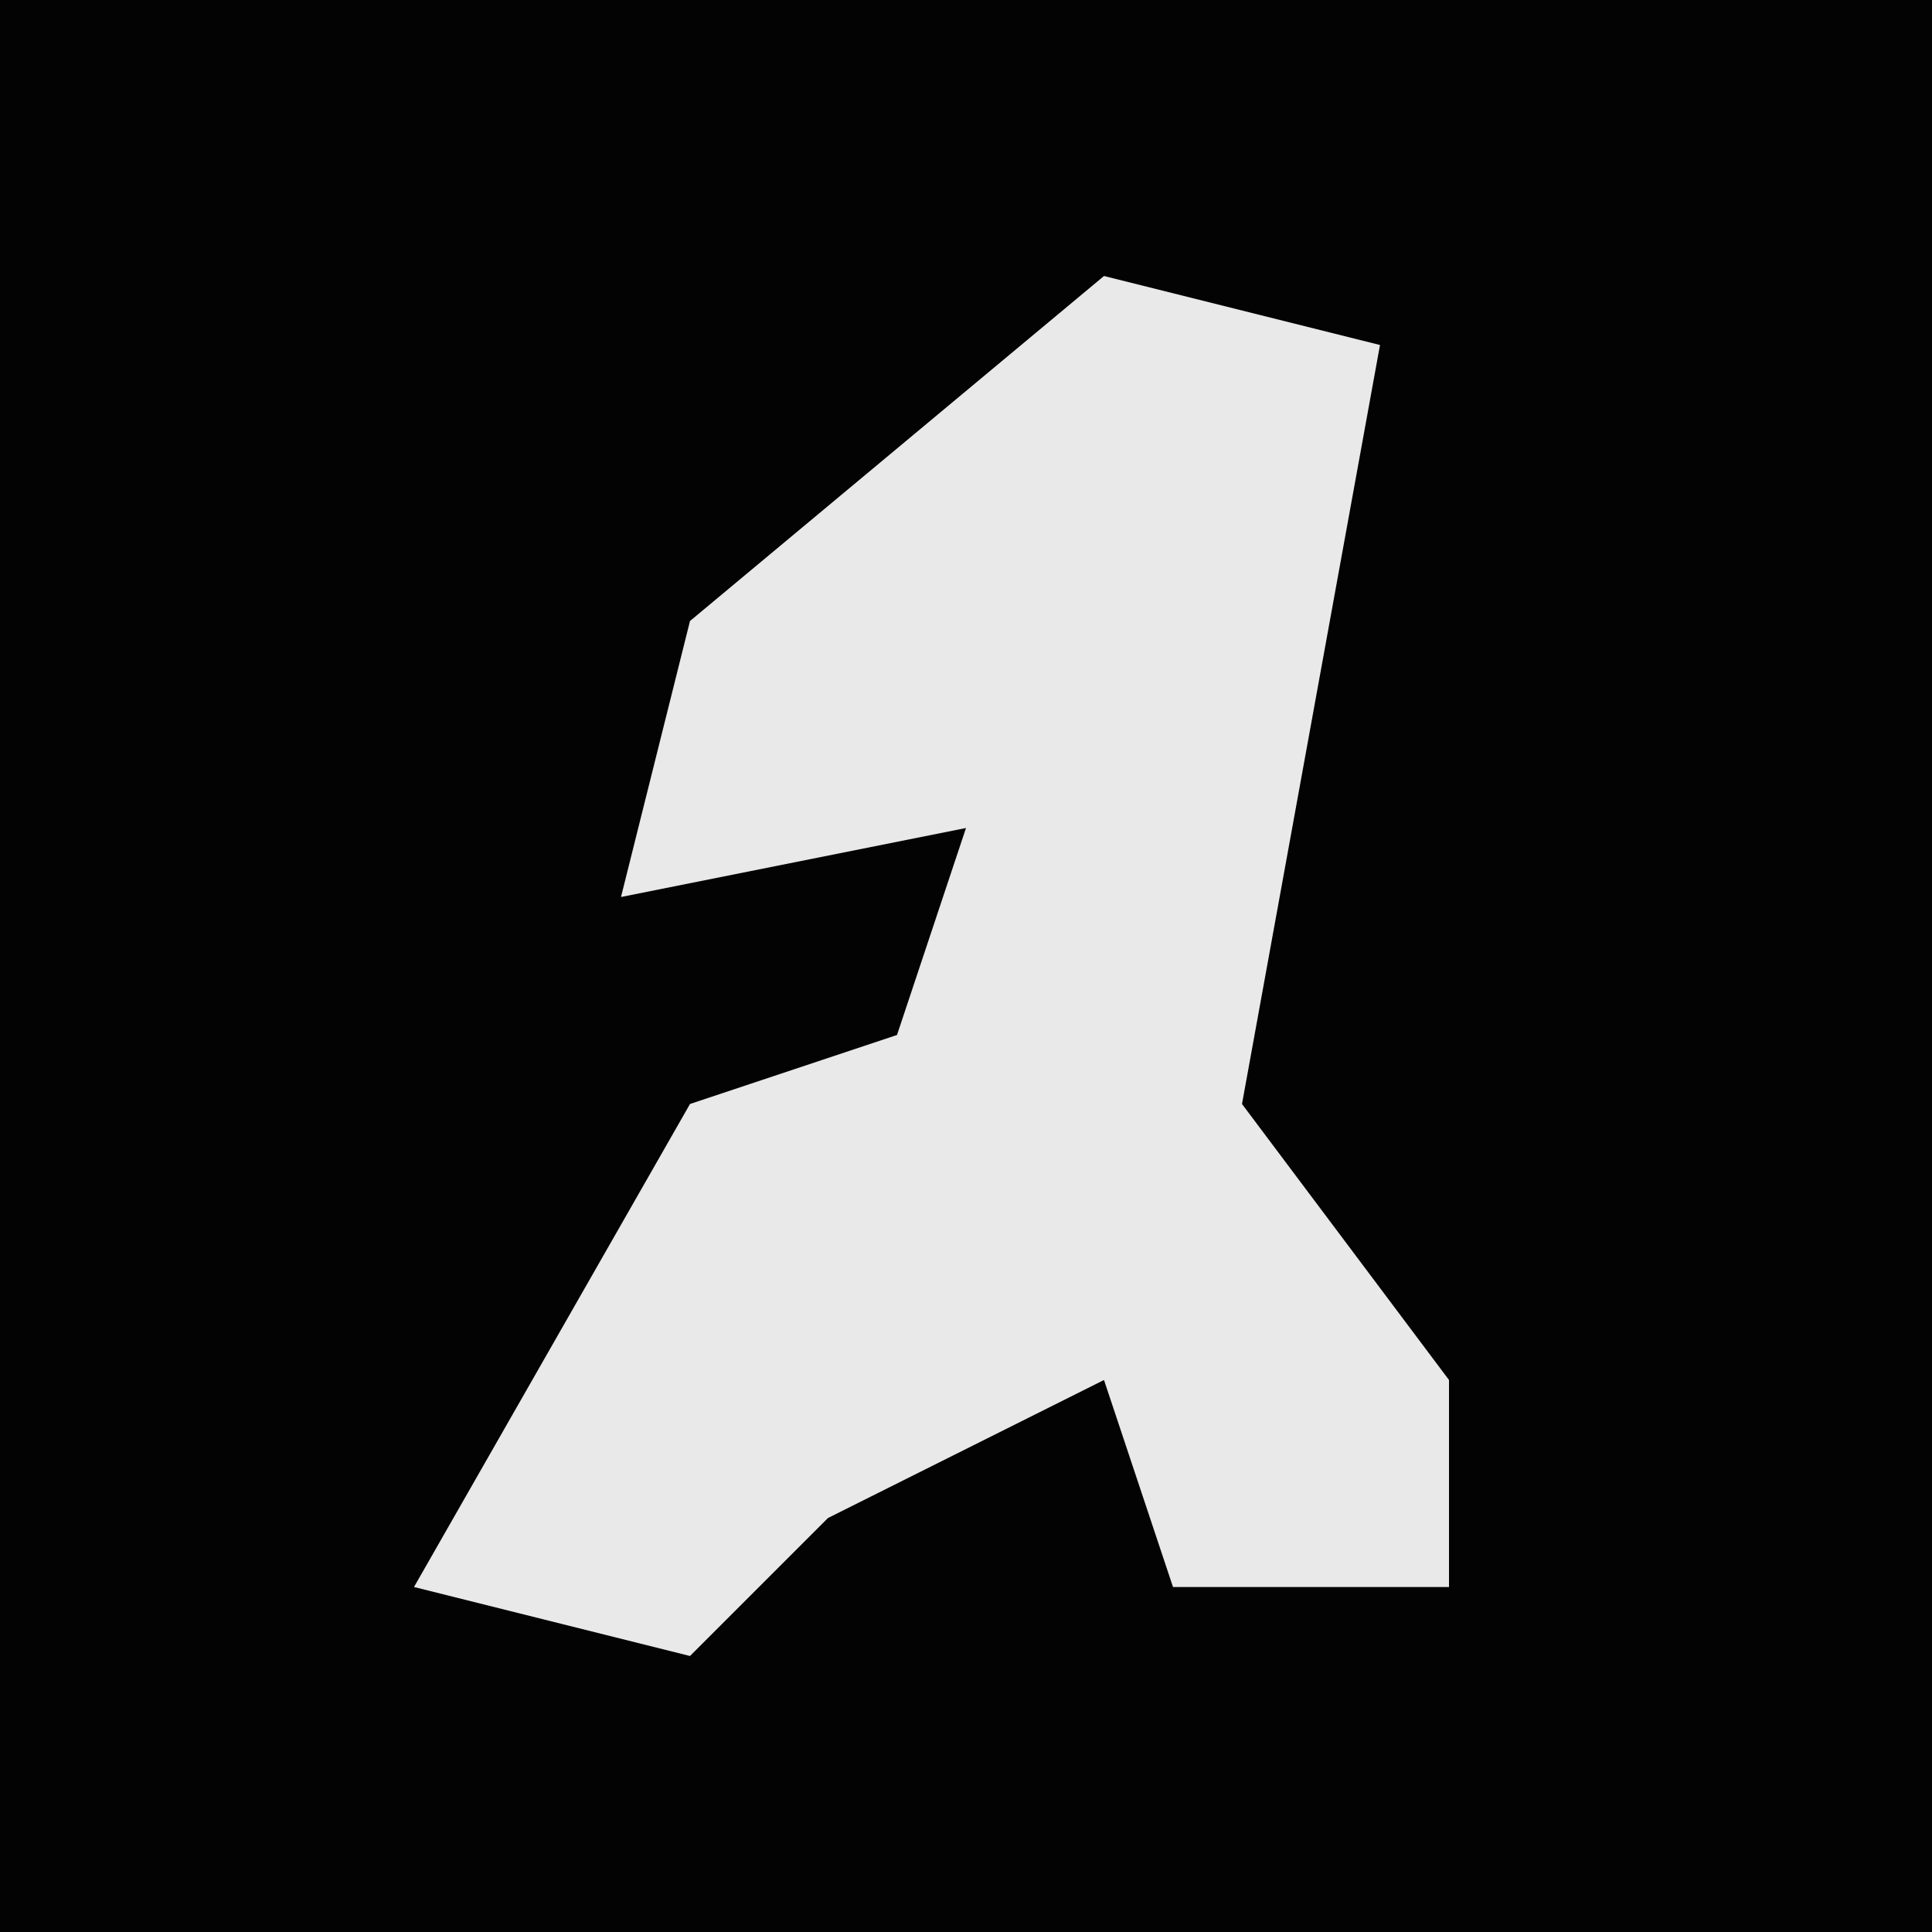 <?xml version="1.0" encoding="UTF-8"?>
<svg version="1.1" xmlns="http://www.w3.org/2000/svg" width="28" height="28">
<path d="M0,0 L28,0 L28,28 L0,28 Z " fill="#030303" transform="translate(0,0)"/>
<path d="M0,0 L4,1 L2,12 L5,16 L5,19 L1,19 L0,16 L-4,18 L-6,20 L-10,19 L-6,12 L-3,11 L-2,8 L-7,9 L-6,5 Z " fill="#E9E9E9" transform="translate(16,4)"/>
</svg>
